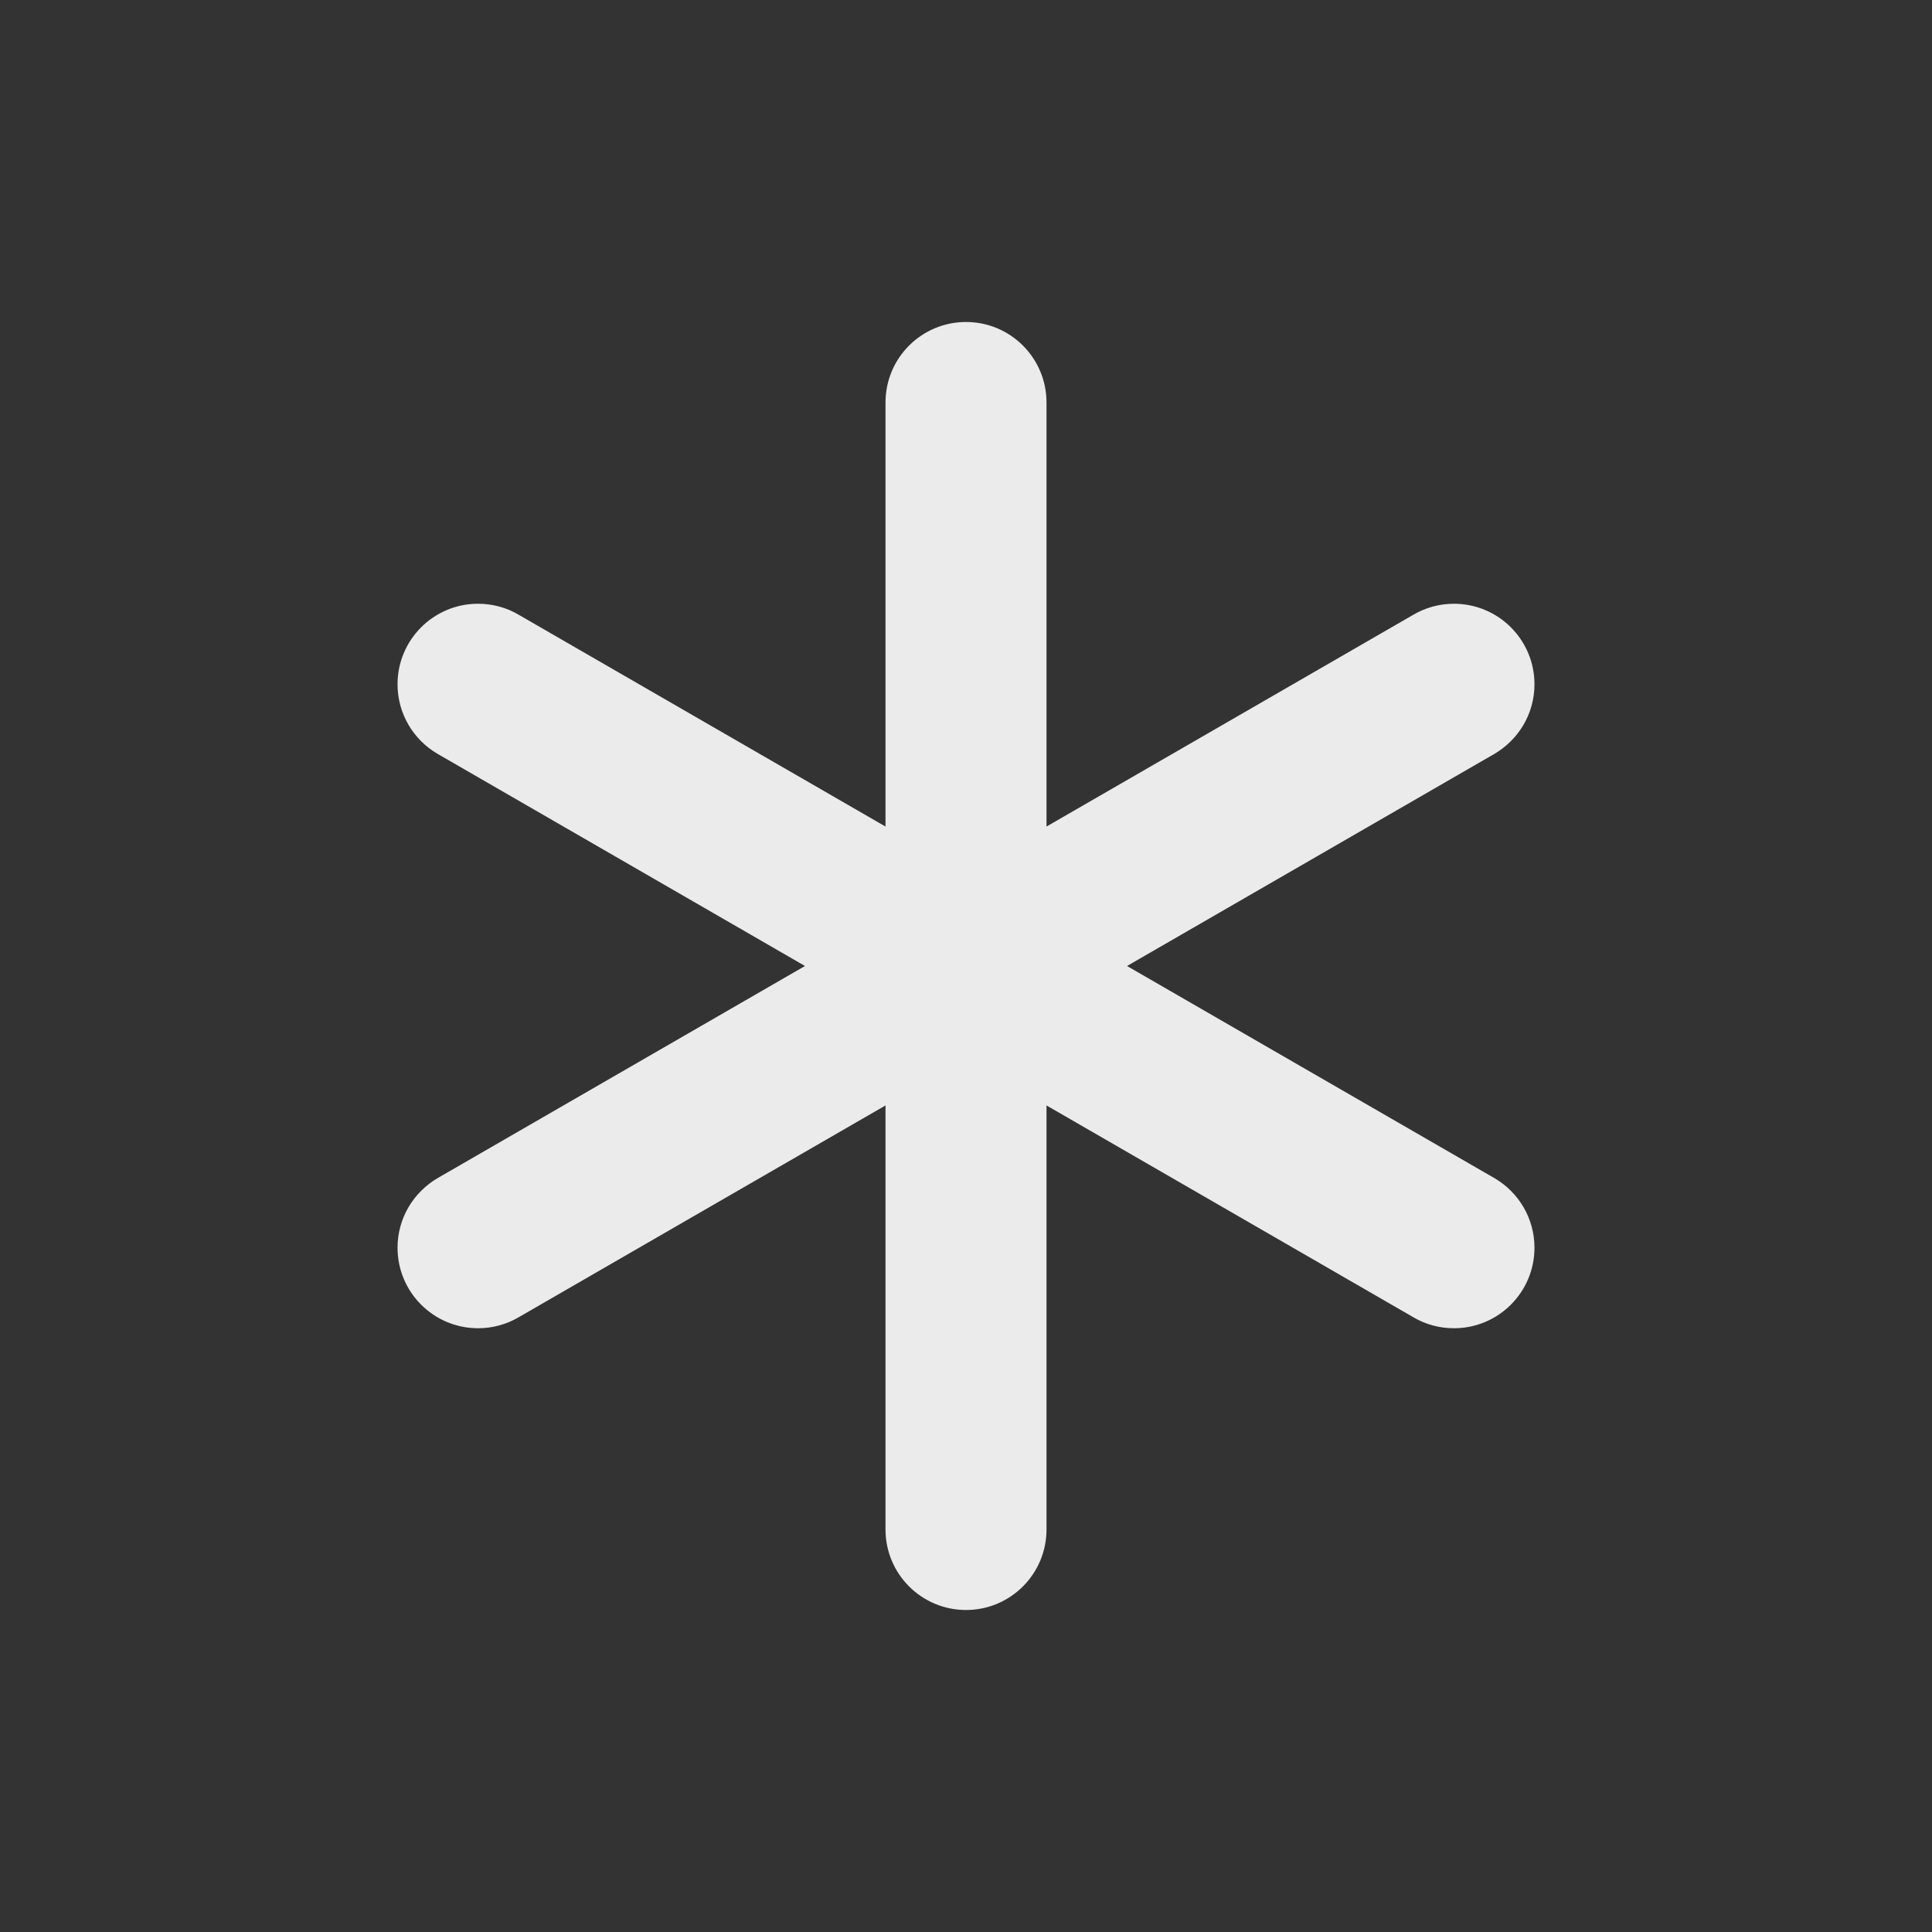 <!-- Generated by IcoMoon.io -->
<svg version="1.1" xmlns="http://www.w3.org/2000/svg" width="280" height="280" viewBox="0 0 280 280">
<rect x="0" y="0" width="280" height="280" fill="#333333" stroke="none"/>
<title>ul-asterisk</title>
<path fill="#ebebeb" d="M216.557 170.728l-53.22-30.728 53.22-30.728c3.51-2.056 5.83-5.808 5.83-10.103 0-6.444-5.224-11.668-11.668-11.668-2.146 0-4.156 0.579-5.883 1.589l0.055-0.030-53.223 30.73v-61.457c0-6.443-5.223-11.667-11.667-11.667s-11.667 5.223-11.667 11.667v0 61.457l-53.223-30.73c-1.672-0.981-3.683-1.56-5.828-1.56-6.444 0-11.668 5.224-11.668 11.668 0 4.295 2.32 8.047 5.775 10.073l0.055 0.030 53.22 30.728-53.22 30.728c-3.51 2.056-5.83 5.808-5.83 10.103 0 6.444 5.224 11.668 11.668 11.668 2.146 0 4.156-0.579 5.883-1.589l-0.055 0.030 53.223-30.73v61.457c0 6.443 5.223 11.667 11.667 11.667s11.667-5.223 11.667-11.667v0-61.457l53.223 30.73c1.672 0.981 3.683 1.56 5.828 1.56 6.444 0 11.668-5.224 11.668-11.668 0-4.295-2.32-8.047-5.775-10.073l-0.055-0.030z"></path>
</svg>
